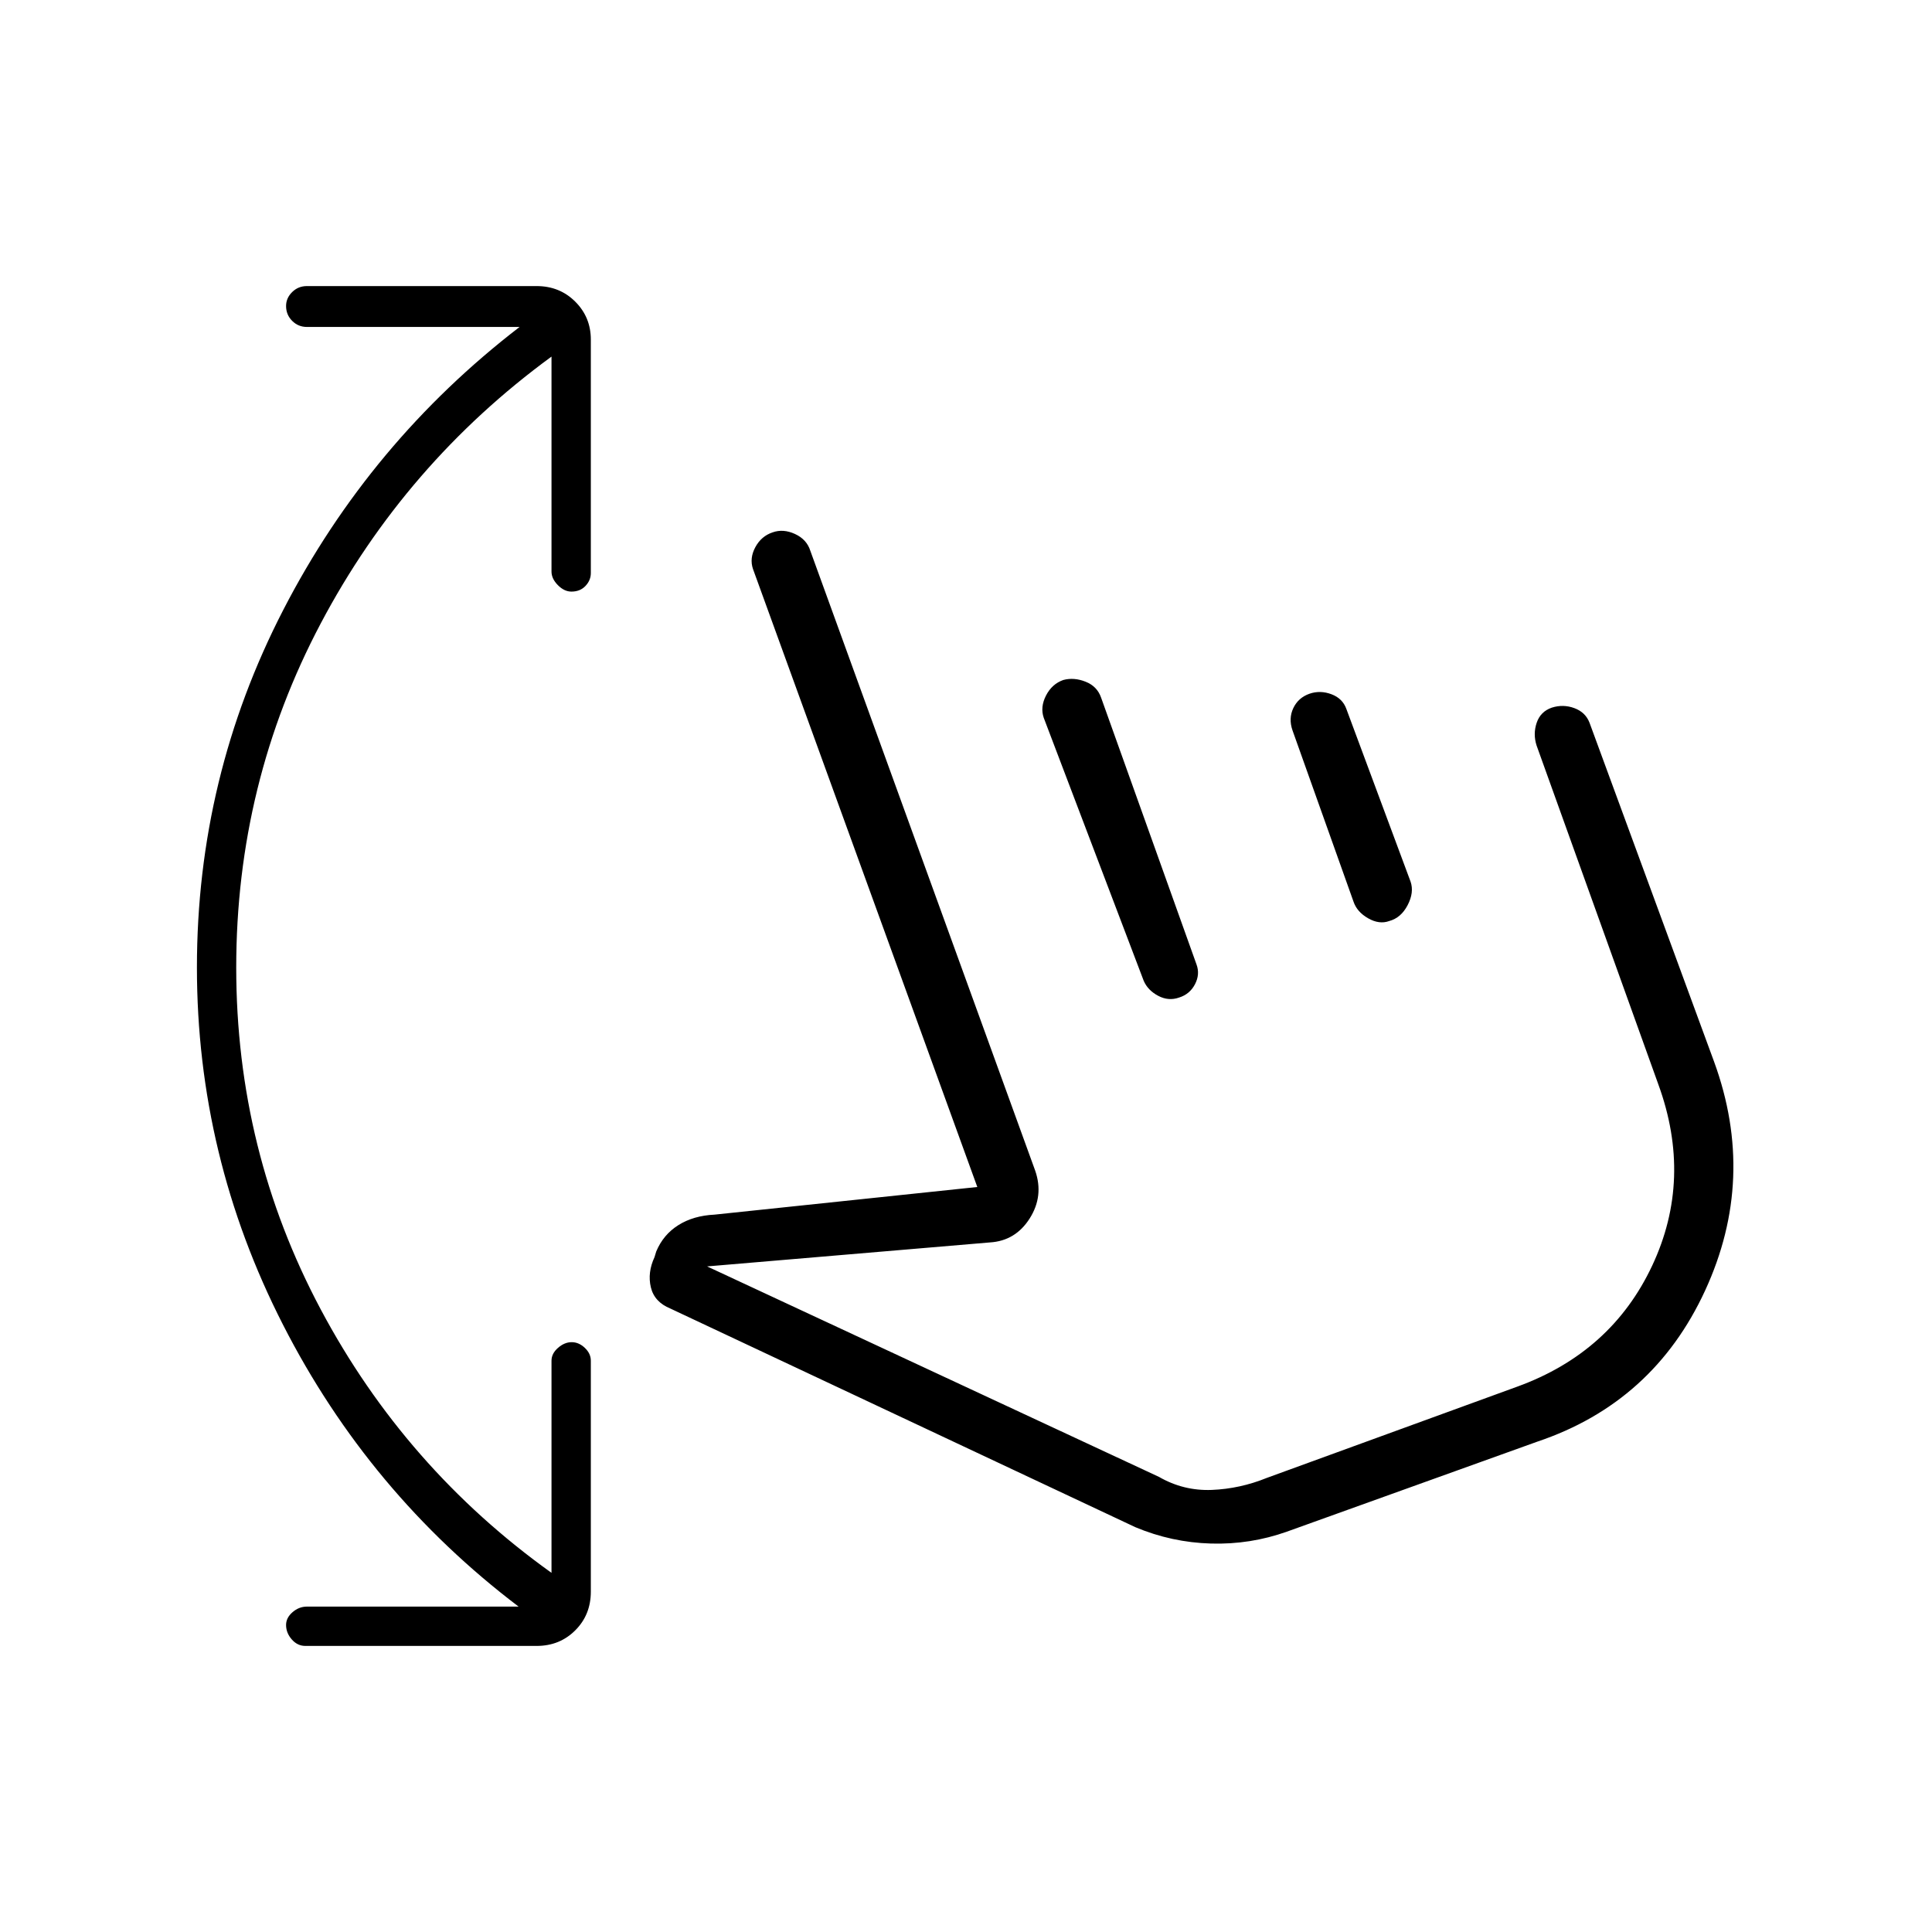 <svg xmlns="http://www.w3.org/2000/svg" height="20" viewBox="0 -960 960 960" width="20"><path d="M257.69-161.69q-74.38-56.43-117.11-140.14-42.73-83.71-42.73-177.46 0-94.52 42.98-177.79t117.36-140.46H152.5q-4.32 0-7.33-3.03-3.02-3.03-3.02-7.37 0-3.96 3.02-6.93 3.01-2.98 7.33-2.98h114.12q11.49 0 19.22 7.74 7.74 7.73 7.74 18.84v116.04q0 3.55-2.65 6.37-2.65 2.82-6.99 2.82-3.57 0-6.74-3.21-3.16-3.2-3.16-6.75v-106.81q-72.66 53.16-114.66 132.57-42 79.42-42 171.01 0 91 42 169.88 42 78.89 114.66 130.89v-105.42q0-3.55 3.22-6.37 3.23-2.83 6.8-2.83t6.54 2.83q2.98 2.82 2.98 6.37v114.76q0 11.5-7.74 19.23-7.73 7.74-19.22 7.74H151.73q-3.93 0-6.75-3.23-2.83-3.22-2.83-7.18 0-3.57 3.21-6.35t7.14-2.78h105.19Zm381.73-37.23q-18.15 6.46-37.69 5.9-19.54-.56-37.58-8.13l-231-108.62q-7.99-3.25-9.74-10.56-1.76-7.32 1.82-15.02l.85-2.8q3.51-8.39 11.01-13.1 7.49-4.71 17.99-5.21l130.54-13.73-111.47-307.08q-1.8-5.31 1.16-10.82 2.97-5.52 8.62-7.39 5.26-1.87 11.09.81 5.83 2.67 7.63 8.36l111.73 308q4.35 12.54-2.71 23.71-7.07 11.17-19.75 11.95l-140.57 11.92 224.53 104.58q12.2 7.03 26.24 6.48 14.03-.56 27.38-5.98L753.96-271q46.74-17 66.99-60.08 20.24-43.07 3.05-90.15l-60.5-168.39q-1.81-5.69.07-11.24 1.88-5.56 7.51-7.52 5.69-1.81 11.25.26 5.55 2.07 7.52 7.31l61.88 168.39q21.19 58.07-4.48 113.71-25.67 55.63-83.37 75.06l-124.46 44.73Zm-120.8-404.43q-1.81-5.3 1.14-11.05 2.96-5.75 8.59-7.72 5.3-1.42 11.05.85 5.75 2.26 7.72 7.89l47.42 132.61q1.81 4.92-.77 9.85-2.57 4.92-7.85 6.58-5.27 1.88-10.41-.84-5.14-2.71-7.2-7.44l-49.69-130.73Zm123.61 6.25q-2.04-5.9.42-11.07t8.08-7.14q5.31-1.81 10.85.27 5.54 2.07 7.42 7.31l31.92 85.85q1.81 5.3-1.47 11.63-3.28 6.32-9.14 7.9-4.93 1.81-10.46-1.34-5.54-3.15-7.27-8.21l-30.35-85.2ZM662-381.42Z"/></svg>